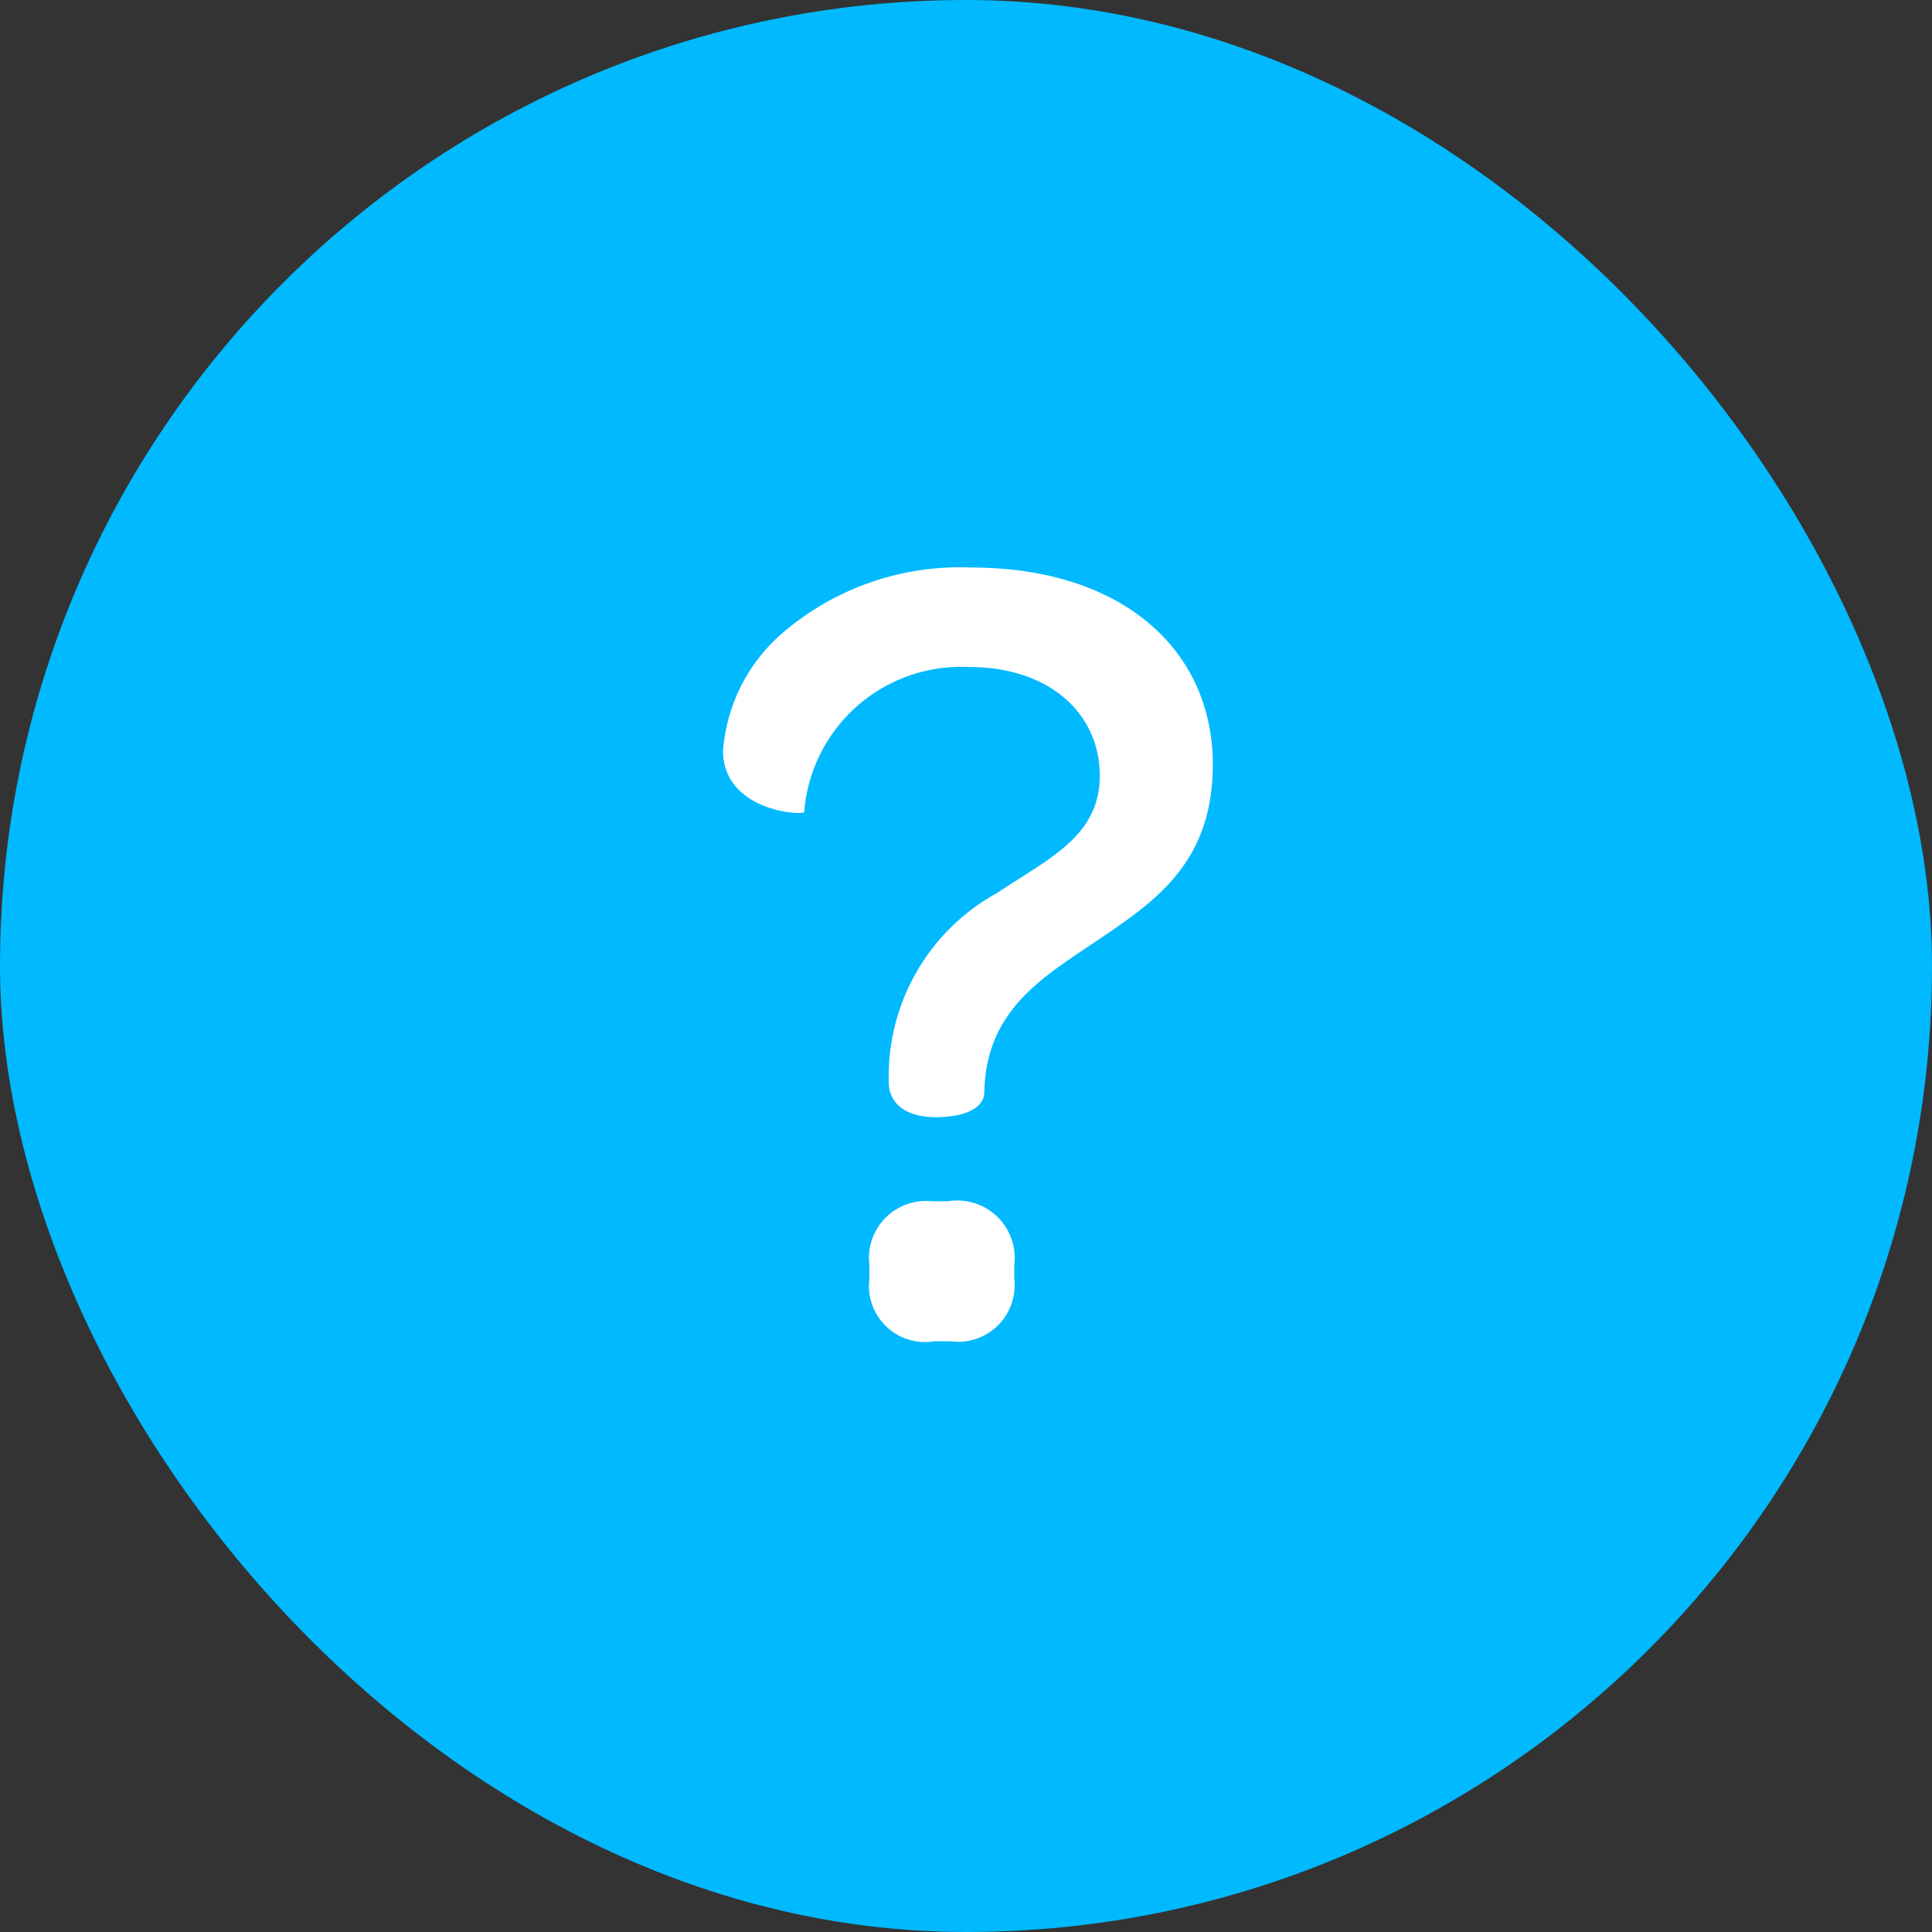 <svg id="Layer_1" data-name="Layer 1" xmlns="http://www.w3.org/2000/svg" viewBox="0 0 40 40">
  <rect x="0" y="0" width="40" height="40" fill="#333333" stroke="none"/>
  <defs>
    <style>.cls-1{fill:#00B9FF;}.cls-2{fill:#fff;}</style>
  </defs>
  <title>191010_NAA_Tool_button</title>
  <rect class="cls-1" width="40" height="40" rx="20"/>
  <path class="cls-2" d="M18.4,22.35a4.33,4.33,0,0,1,2.24-3.86c1.08-.72,2.13-1.18,2.13-2.43s-1-2.25-2.71-2.25a3.26,3.26,0,0,0-3.41,3c0,.08-1.68,0-1.68-1.27a3.57,3.57,0,0,1,1.25-2.45,5.63,5.63,0,0,1,3.89-1.34c3.12,0,5,1.7,5,4.08,0,2-1.16,2.81-2.33,3.6s-2.36,1.46-2.4,3.17c0,.36-.44.53-1,.53S18.38,22.9,18.4,22.35ZM18,26.48v-.29a1.18,1.18,0,0,1,1.29-1.32h.34A1.19,1.19,0,0,1,21,26.19v.29a1.17,1.17,0,0,1-1.32,1.29h-.34A1.16,1.16,0,0,1,18,26.48Z"/>
</svg>
